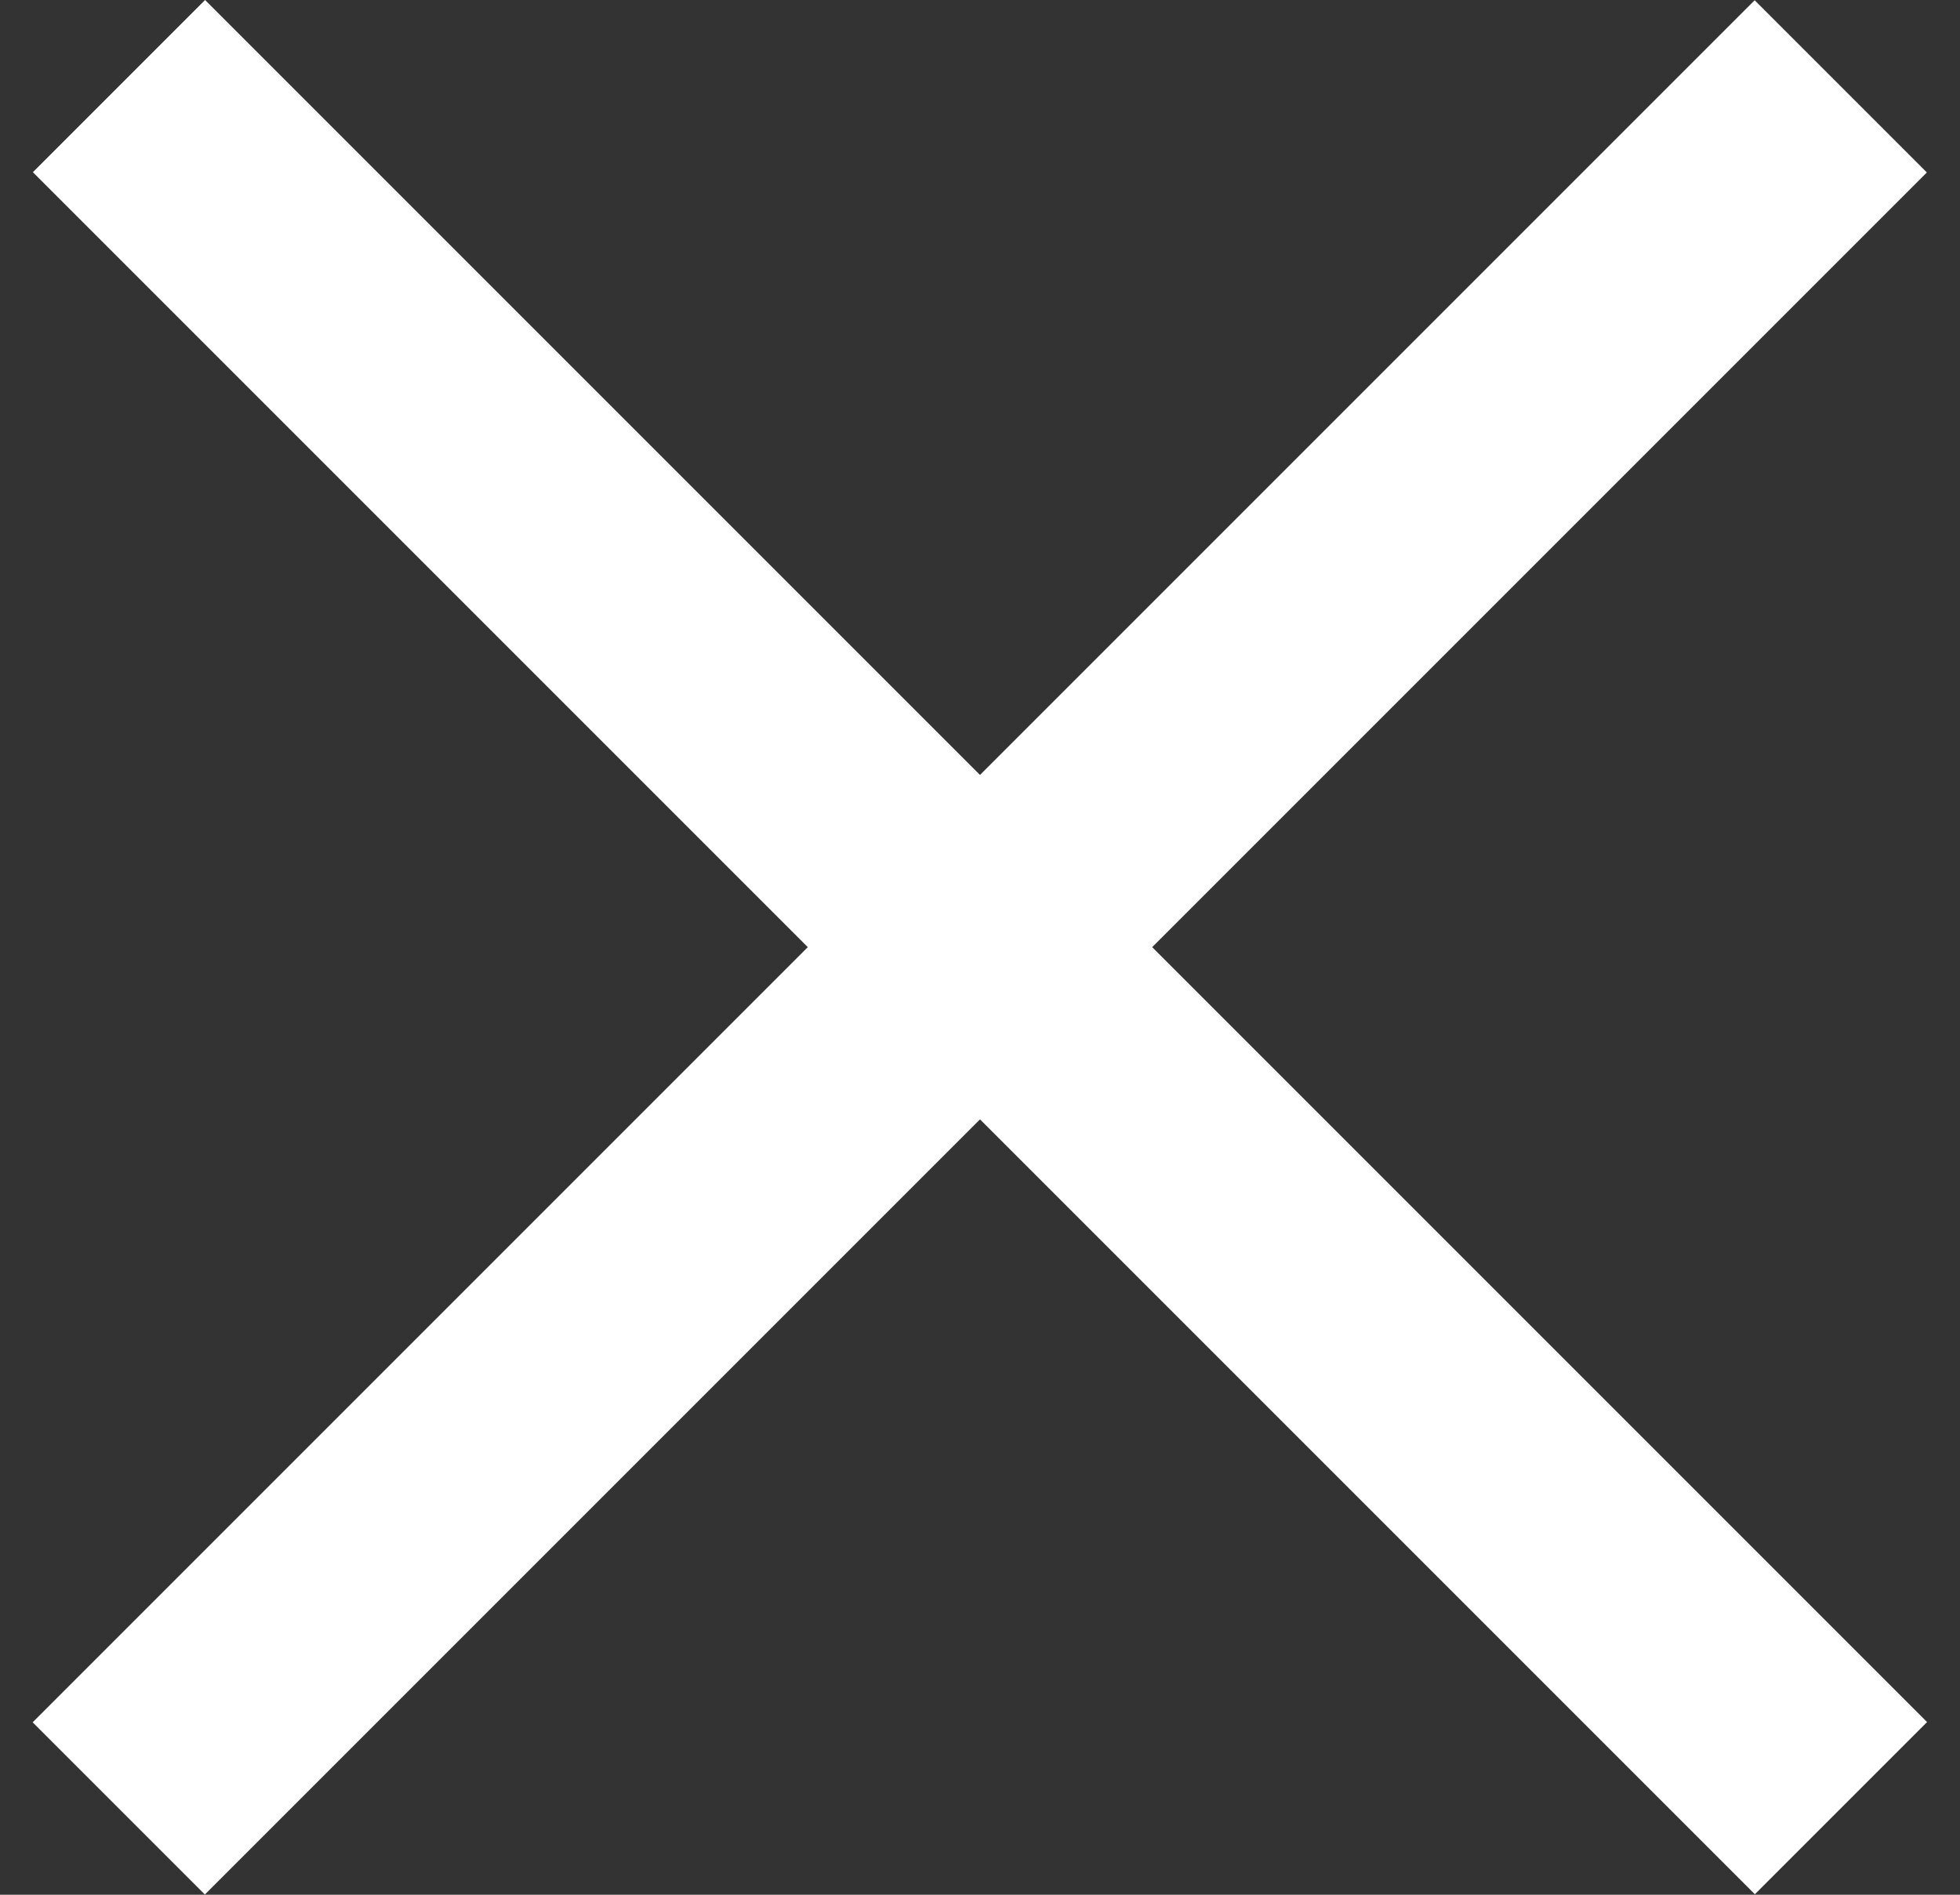 <svg width="30" height="29" viewBox="0 0 30 29" fill="none" xmlns="http://www.w3.org/2000/svg">
<rect x="0" y="0" width="30" height="29" fill="#333333" stroke="none"/>
<rect width="37.28" height="3.728" transform="matrix(0.707 0.707 -0.707 0.707 3.139 0)" fill="white"/>
<rect width="37.28" height="3.728" transform="matrix(0.707 -0.707 0.707 0.707 0.5 26.361)" fill="white"/>
</svg>
